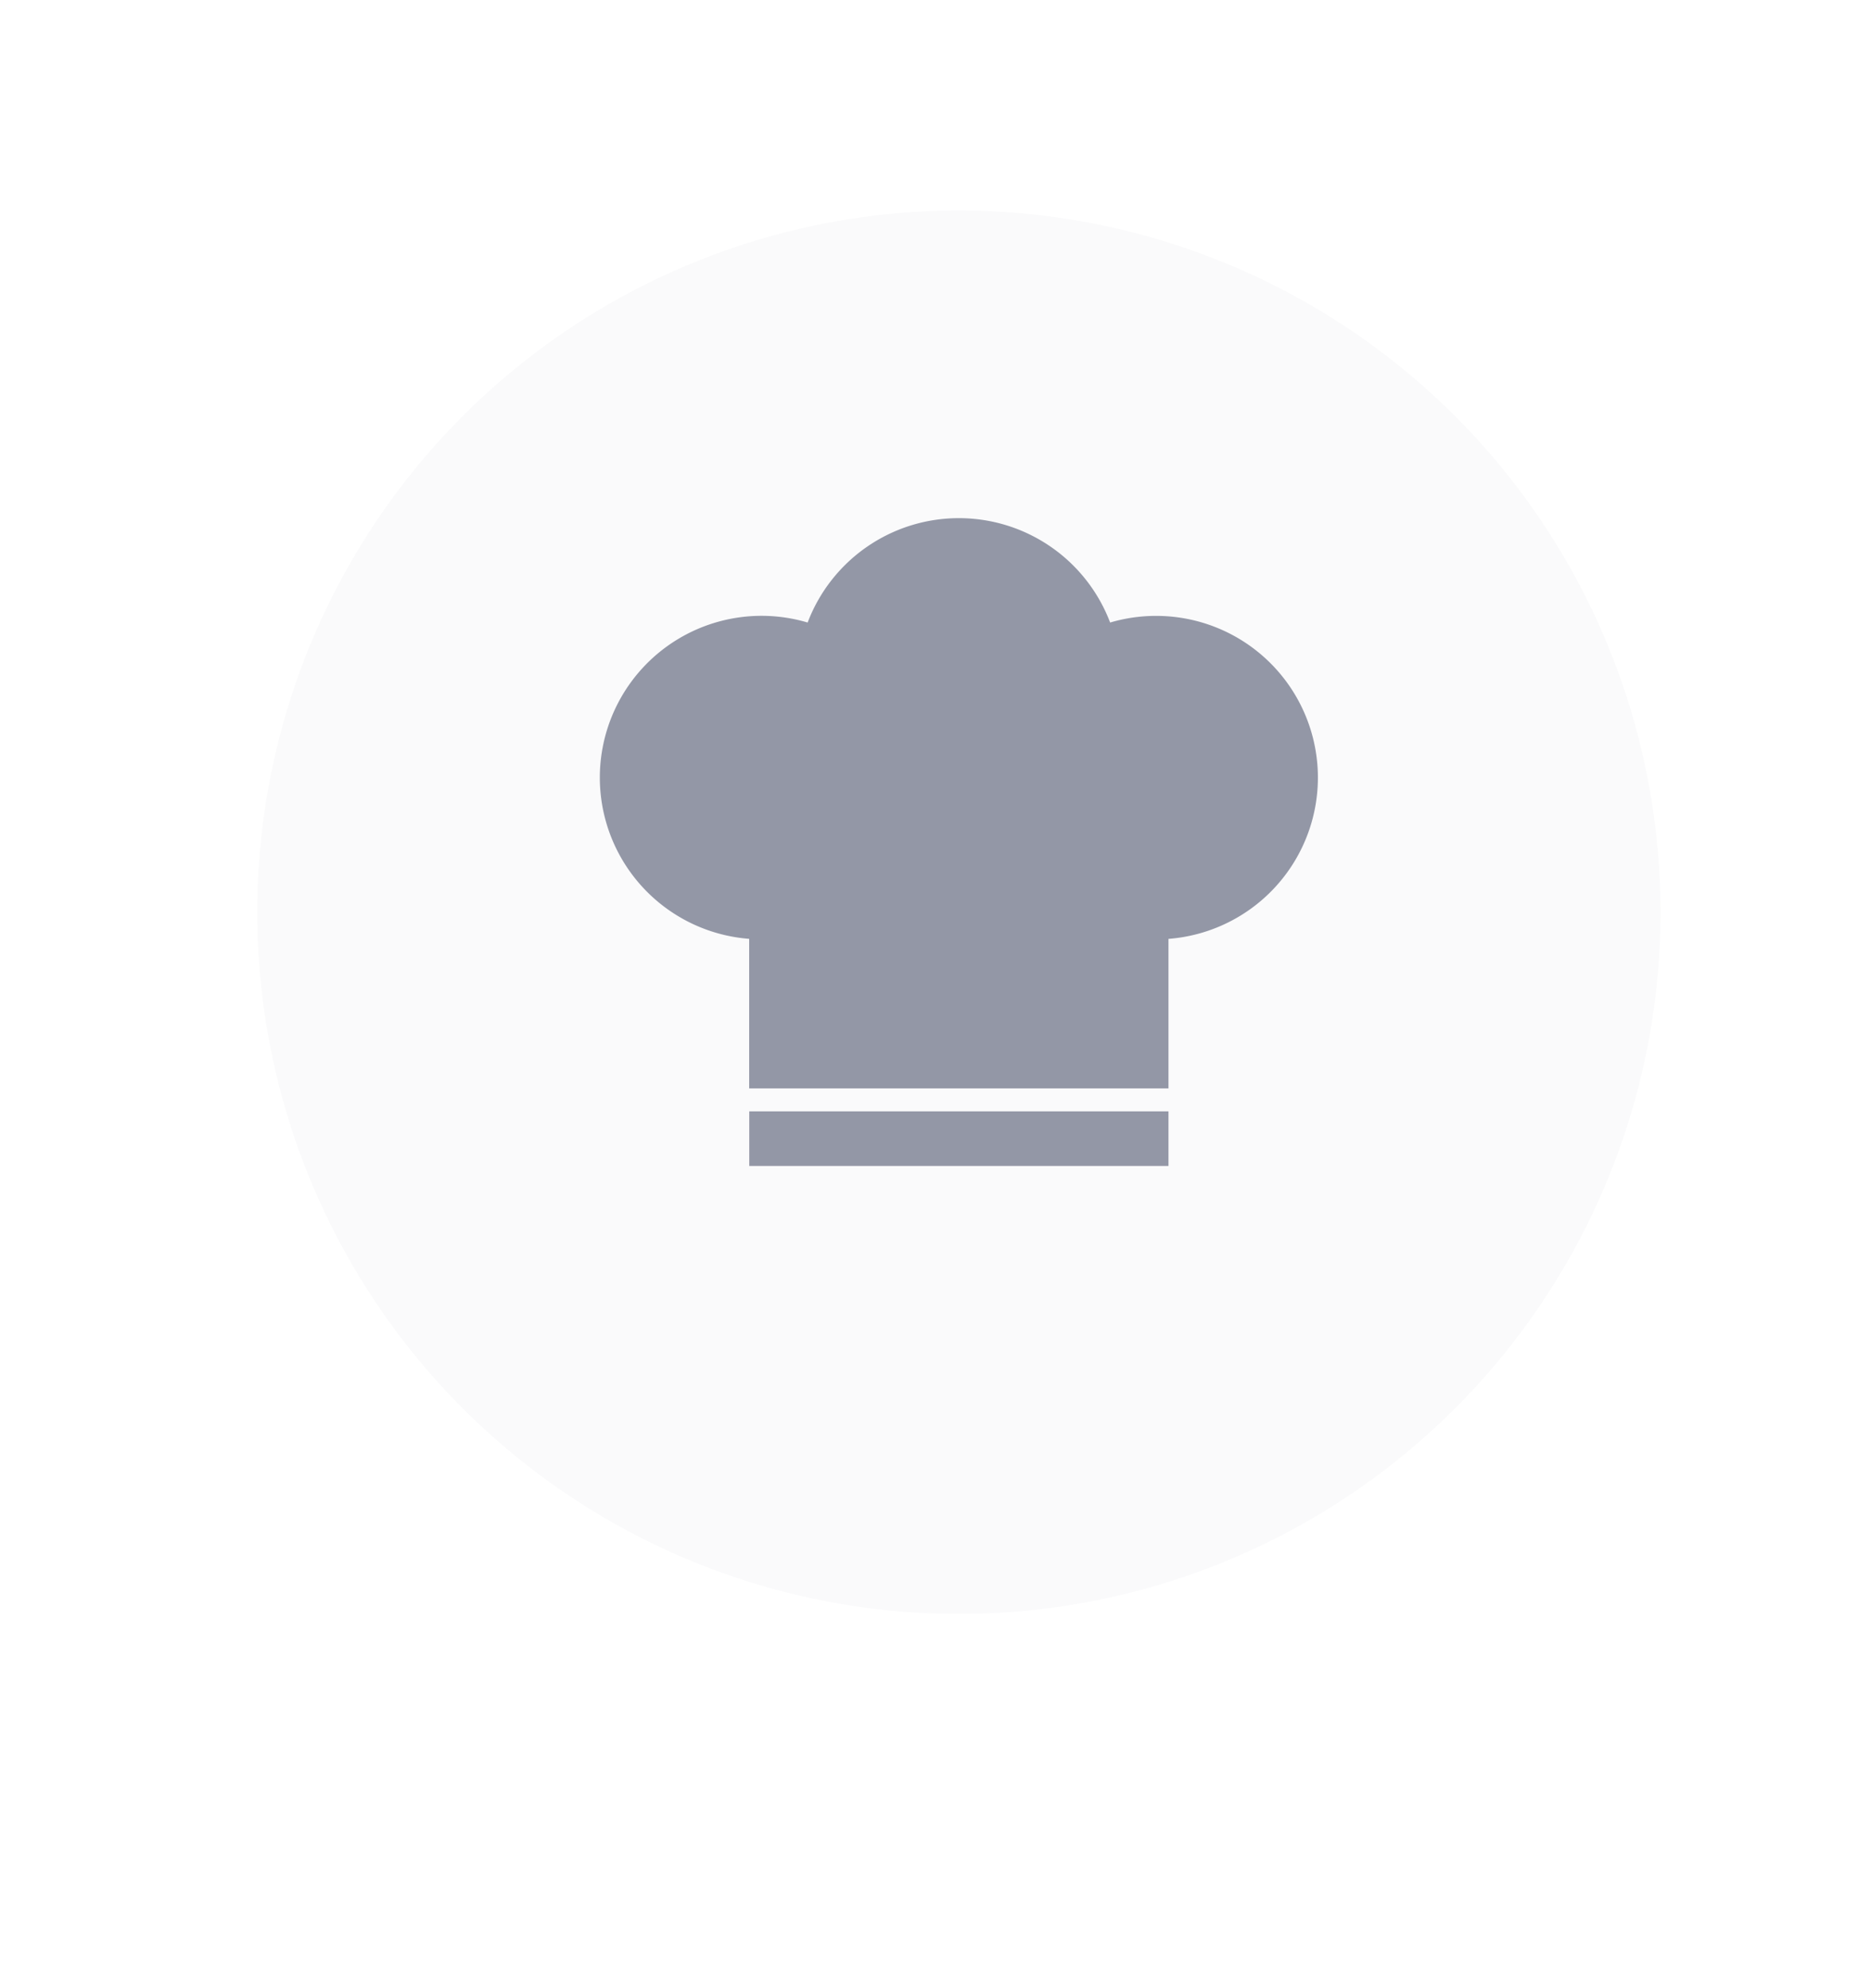 <svg xmlns="http://www.w3.org/2000/svg" xmlns:xlink="http://www.w3.org/1999/xlink" width="80" height="85" viewBox="0 0 80 85">
  <defs>
    <filter id="패스_2988" x="2" y="0" width="78" height="78" filterUnits="userSpaceOnUse">
      <feOffset dy="3" input="SourceAlpha"/>
      <feGaussianBlur stdDeviation="3" result="blur"/>
      <feFlood flood-color="#242b4d" flood-opacity="0.169"/>
      <feComposite operator="in" in2="blur"/>
      <feComposite in="SourceGraphic"/>
    </filter>
  </defs>
  <g id="fnb_category_bt_2" transform="translate(-226 -1439)">
    <g transform="matrix(1, 0, 0, 1, 226, 1439)" filter="url(#패스_2988)">
      <path id="패스_2988-2" data-name="패스 2988" d="M30,0A30,30,0,1,1,0,30,30,30,0,0,1,30,0Z" transform="translate(11 6)" fill="#fafafb"/>
    </g>
    <rect id="사각형_1430" data-name="사각형 1430" width="80" height="85" transform="translate(226 1439)" fill="none"/>
    <rect id="사각형_1423" data-name="사각형 1423" width="17.925" height="2.335" transform="translate(258.037 1486.513)" fill="#9397a6"/>
    <path id="패스_2993" data-name="패스 2993" d="M23.786,4.179a6.915,6.915,0,0,0-1.969.284,6.917,6.917,0,0,0-12.934,0,6.915,6.915,0,1,0-2.5,13.523v6.395H24.312V17.987a6.914,6.914,0,0,0-.526-13.808" transform="translate(251.65 1461.152)" fill="#9397a6"/>
  </g>
</svg>
